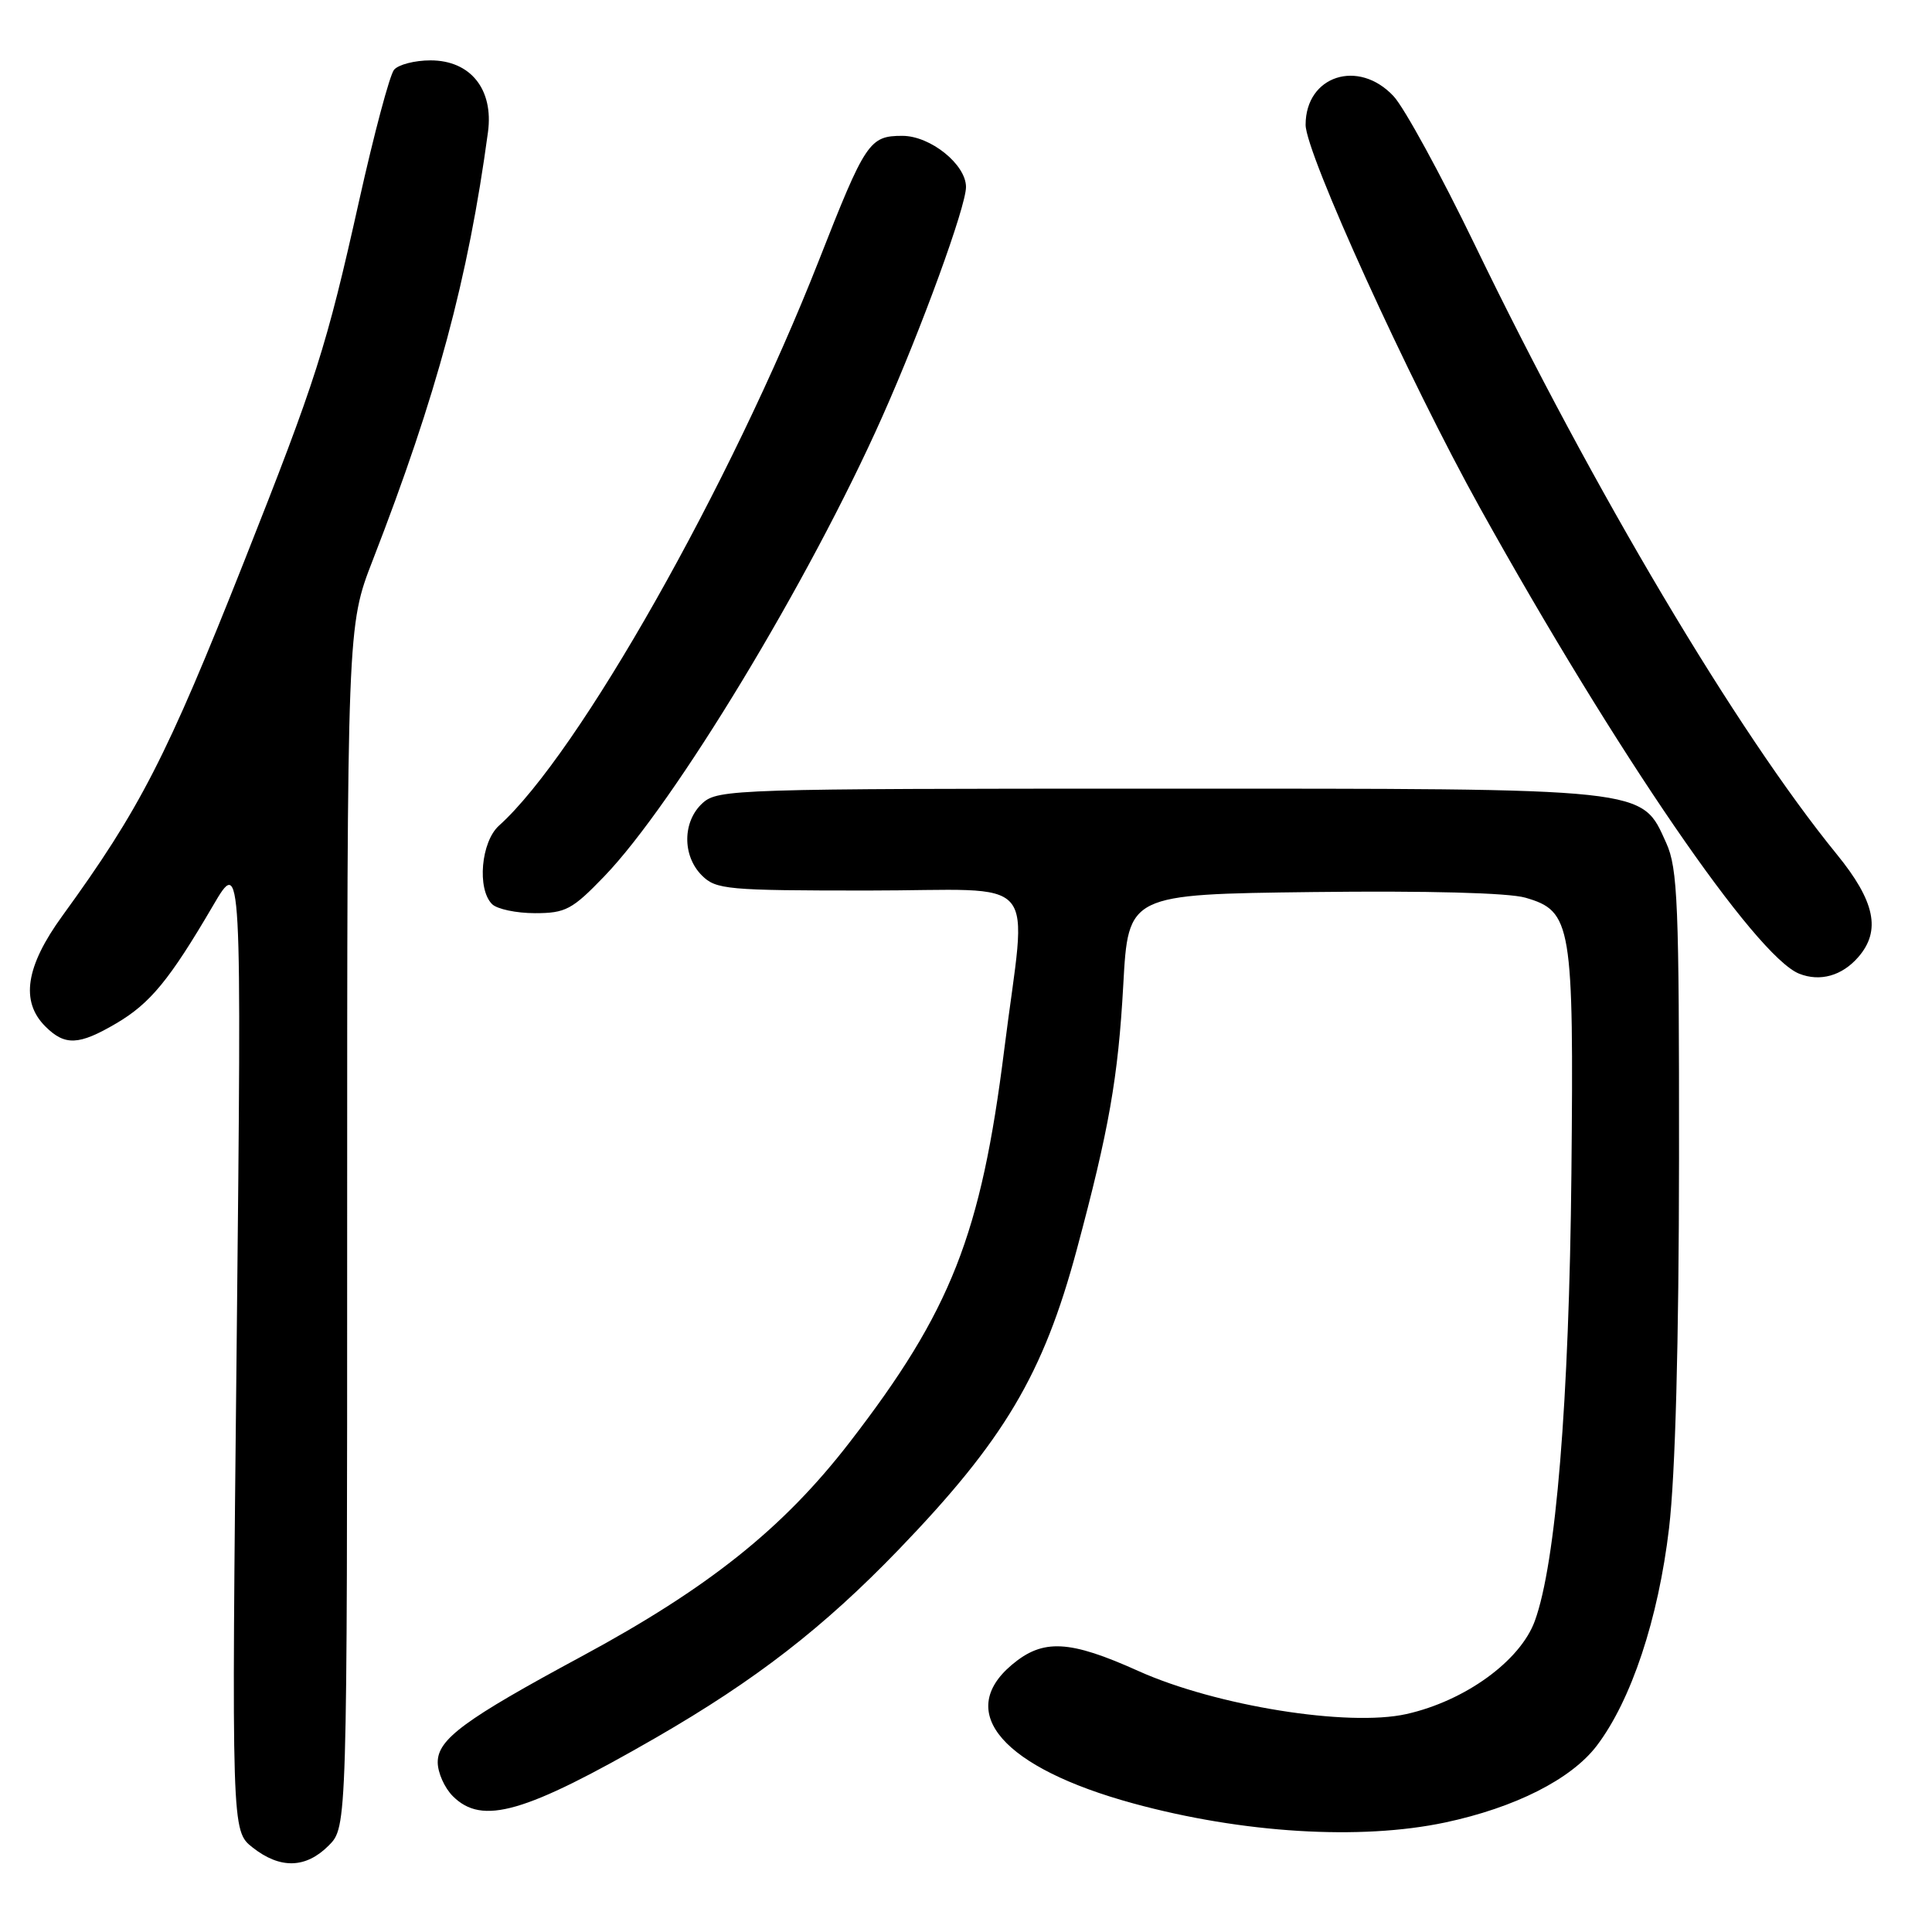 <?xml version="1.0" encoding="UTF-8" standalone="no"?>
<!DOCTYPE svg PUBLIC "-//W3C//DTD SVG 1.1//EN" "http://www.w3.org/Graphics/SVG/1.1/DTD/svg11.dtd" >
<svg xmlns="http://www.w3.org/2000/svg" xmlns:xlink="http://www.w3.org/1999/xlink" version="1.1" viewBox="0 0 256 256">
 <g >
 <path fill="currentColor"
d=" M 43.55 244.55 C 46.00 242.09 46.00 242.09 46.00 162.52 C 46.00 82.96 46.00 82.96 49.39 74.23 C 57.88 52.36 62.04 36.89 64.66 17.50 C 65.42 11.84 62.35 8.00 57.05 8.00 C 54.96 8.00 52.78 8.56 52.21 9.25 C 51.64 9.94 49.56 17.74 47.59 26.58 C 43.24 46.09 41.90 50.27 32.31 74.49 C 22.08 100.31 18.55 107.19 8.26 121.36 C 3.40 128.05 2.69 132.69 6.00 136.00 C 8.60 138.60 10.44 138.52 15.41 135.60 C 19.90 132.96 22.46 129.85 28.21 120.03 C 32.03 113.50 32.03 113.50 31.36 178.05 C 30.68 242.60 30.68 242.60 33.47 244.80 C 37.12 247.67 40.51 247.59 43.55 244.55 Z  M 191.48 241.49 C 200.75 239.52 208.18 235.77 211.57 231.33 C 216.15 225.31 219.74 214.52 221.16 202.47 C 221.99 195.38 222.46 178.05 222.48 153.50 C 222.50 119.72 222.31 115.08 220.79 111.71 C 217.44 104.33 219.00 104.50 153.36 104.50 C 97.58 104.50 95.13 104.58 93.11 106.40 C 90.43 108.82 90.38 113.38 93.00 116.00 C 94.87 117.87 96.33 118.00 115.00 118.00 C 138.39 118.00 136.05 115.27 133.07 139.06 C 129.99 163.62 126.02 173.71 112.56 191.14 C 103.78 202.51 93.87 210.42 77.03 219.50 C 61.54 227.85 58.00 230.46 58.00 233.51 C 58.00 234.88 58.90 236.90 60.00 238.00 C 63.90 241.90 69.51 240.27 86.95 230.23 C 100.13 222.62 109.11 215.67 119.09 205.32 C 133.06 190.82 138.23 182.11 142.67 165.61 C 146.95 149.67 148.16 142.80 148.84 130.50 C 149.50 118.50 149.50 118.50 174.00 118.20 C 189.13 118.02 199.89 118.30 202.13 118.95 C 208.26 120.73 208.54 122.41 208.22 155.50 C 207.92 185.77 206.17 207.12 203.37 214.79 C 201.44 220.08 194.13 225.38 186.36 227.12 C 178.64 228.85 161.14 226.04 150.87 221.43 C 141.68 217.29 138.20 217.12 134.08 220.59 C 126.53 226.94 132.93 234.25 150.16 238.96 C 164.61 242.91 180.24 243.87 191.48 241.49 Z  M 246.25 126.80 C 249.27 123.31 248.45 119.41 243.37 113.18 C 230.15 96.96 211.15 64.97 195.45 32.50 C 190.93 23.15 186.07 14.26 184.66 12.75 C 180.00 7.75 173.00 10.03 173.00 16.54 C 173.00 20.28 186.71 50.40 196.13 67.34 C 214.13 99.71 232.63 126.71 238.40 129.02 C 241.17 130.12 244.09 129.30 246.25 126.80 Z  M 80.06 116.13 C 89.37 106.47 107.25 76.92 116.91 55.21 C 122.12 43.51 128.00 27.37 128.00 24.78 C 128.00 21.79 123.28 18.00 119.57 18.00 C 115.20 18.00 114.68 18.78 108.51 34.50 C 96.79 64.33 76.62 99.98 66.12 109.40 C 63.74 111.54 63.19 117.79 65.20 119.80 C 65.86 120.46 68.42 121.00 70.88 121.00 C 74.94 121.00 75.82 120.53 80.06 116.13 Z "/>
</g>
</svg>